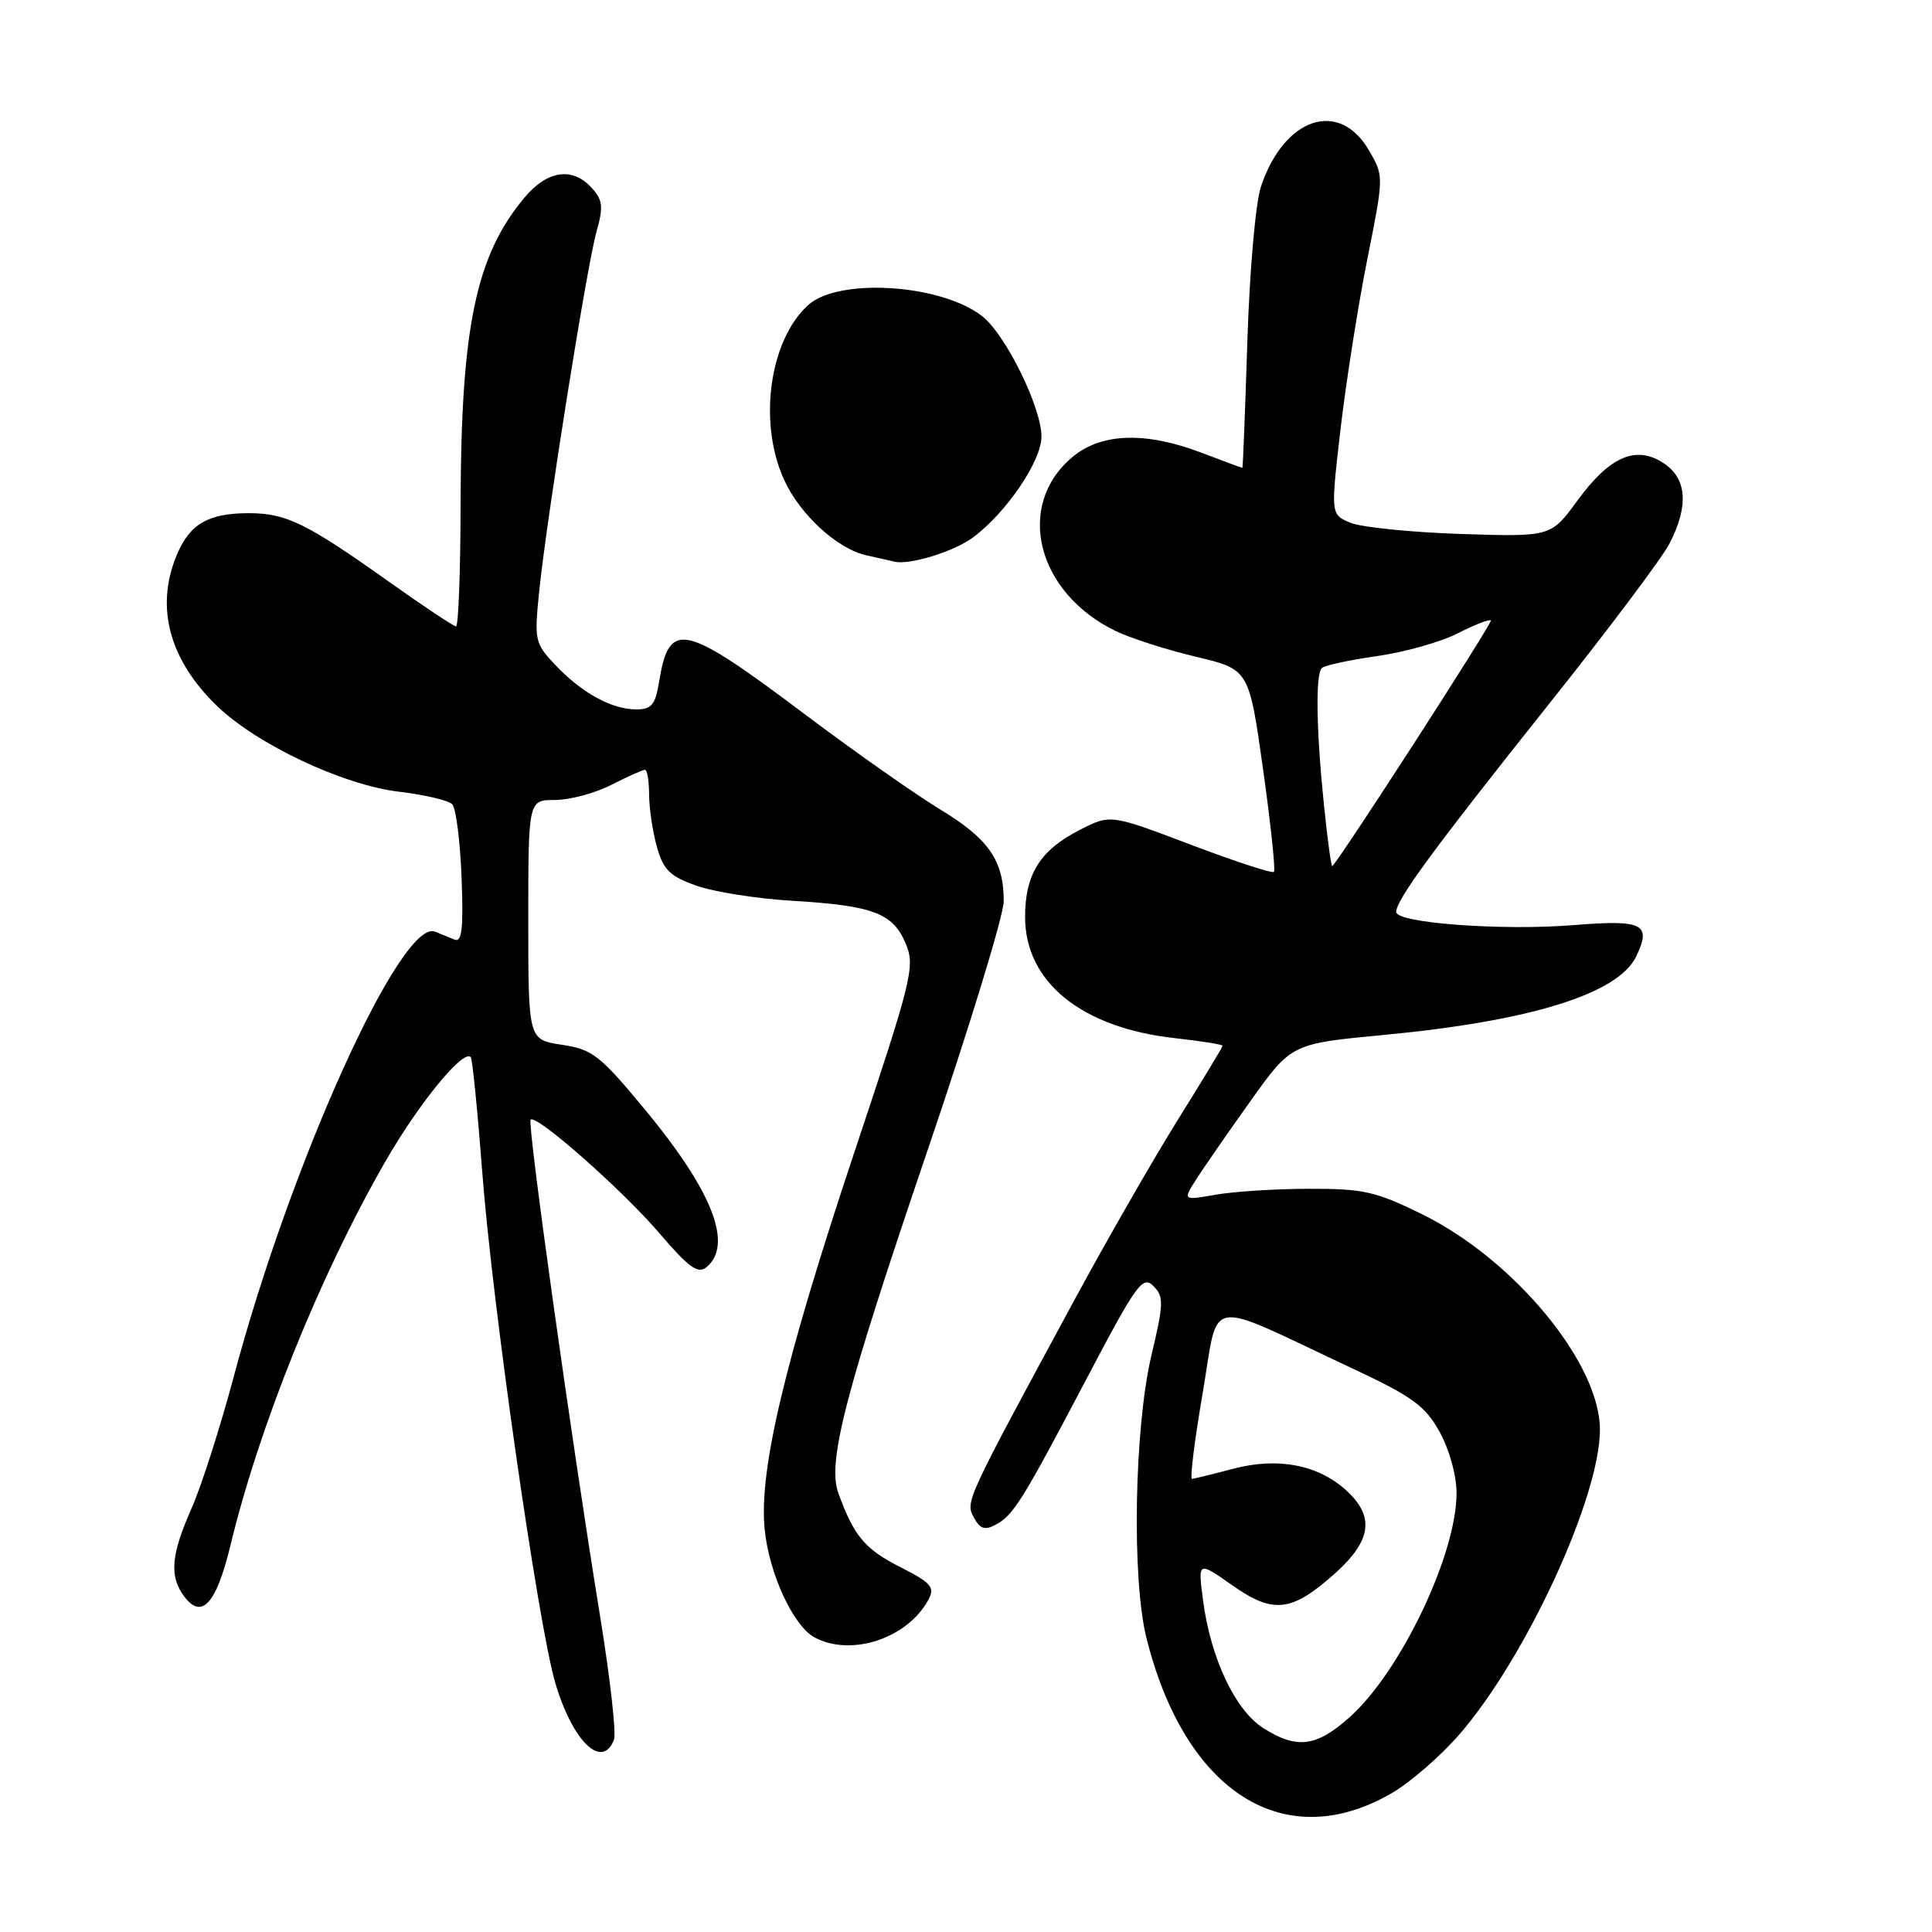 <?xml version="1.0" encoding="UTF-8" standalone="no"?>
<!DOCTYPE svg PUBLIC "-//W3C//DTD SVG 1.1//EN" "http://www.w3.org/Graphics/SVG/1.1/DTD/svg11.dtd" >
<svg xmlns="http://www.w3.org/2000/svg" xmlns:xlink="http://www.w3.org/1999/xlink" version="1.1" viewBox="0 0 256 256">
 <g >
 <path fill="currentColor"
d=" M 184.52 237.54 C 186.89 236.15 190.84 232.72 193.28 229.93 C 202.12 219.82 212.00 198.45 212.00 189.43 C 212.00 180.64 200.67 166.92 188.45 160.90 C 182.32 157.88 180.64 157.50 173.52 157.52 C 169.11 157.52 163.53 157.88 161.11 158.30 C 156.73 159.07 156.73 159.07 158.50 156.28 C 159.47 154.75 162.71 150.08 165.69 145.90 C 171.11 138.30 171.11 138.30 183.30 137.14 C 202.81 135.30 214.42 131.69 216.80 126.74 C 218.87 122.41 217.73 121.84 208.53 122.58 C 199.06 123.35 185.00 122.31 185.00 120.84 C 185.00 119.23 190.04 112.37 205.14 93.42 C 213.00 83.57 220.23 73.94 221.21 72.04 C 223.80 67.03 223.53 63.39 220.42 61.36 C 216.76 58.96 213.28 60.48 209.00 66.35 C 205.50 71.14 205.50 71.14 193.50 70.75 C 186.90 70.53 180.33 69.86 178.91 69.26 C 176.32 68.17 176.32 68.17 177.63 56.83 C 178.36 50.60 179.95 40.51 181.16 34.42 C 183.38 23.33 183.38 23.33 181.39 19.92 C 177.44 13.12 170.16 15.56 167.09 24.70 C 166.37 26.84 165.58 35.83 165.28 45.25 C 164.99 54.46 164.69 62.00 164.62 62.00 C 164.55 62.00 162.13 61.10 159.24 60.00 C 151.76 57.16 145.92 57.35 142.08 60.58 C 134.45 67.00 137.37 78.59 147.89 83.64 C 149.88 84.59 154.65 86.12 158.50 87.03 C 165.50 88.70 165.50 88.70 167.36 101.91 C 168.38 109.18 169.03 115.31 168.80 115.53 C 168.57 115.76 163.61 114.13 157.76 111.92 C 147.14 107.89 147.14 107.89 143.09 109.96 C 137.83 112.64 135.83 115.82 135.83 121.50 C 135.83 130.15 143.34 136.21 155.75 137.57 C 159.19 137.95 162.00 138.40 162.00 138.57 C 162.00 138.74 159.32 143.17 156.05 148.41 C 152.78 153.66 146.63 164.37 142.38 172.23 C 127.87 199.04 127.91 198.96 129.04 201.08 C 129.85 202.58 130.50 202.80 131.90 202.05 C 134.29 200.77 135.39 199.01 143.99 182.67 C 150.57 170.14 151.41 168.98 152.82 170.39 C 154.23 171.80 154.21 172.68 152.56 179.64 C 150.30 189.24 149.95 209.14 151.90 217.00 C 157.02 237.55 170.26 245.90 184.52 237.54 Z  M 81.36 230.51 C 81.67 229.69 80.85 222.37 79.53 214.26 C 75.70 190.72 69.84 148.83 70.31 148.36 C 71.06 147.60 82.49 157.69 87.44 163.48 C 91.27 167.96 92.49 168.84 93.61 167.91 C 97.18 164.94 94.44 157.89 85.53 147.11 C 79.49 139.81 78.52 139.05 74.46 138.44 C 70.00 137.77 70.00 137.77 70.00 121.89 C 70.00 106.00 70.00 106.00 73.54 106.00 C 75.49 106.00 78.84 105.10 81.00 104.00 C 83.16 102.90 85.16 102.00 85.46 102.00 C 85.76 102.00 86.00 103.46 86.01 105.25 C 86.01 107.04 86.47 110.15 87.03 112.18 C 87.89 115.25 88.74 116.10 92.28 117.36 C 94.60 118.18 100.33 119.09 105.01 119.36 C 115.70 120.00 118.34 121.00 120.02 125.05 C 121.28 128.08 120.88 129.68 113.14 152.88 C 103.98 180.37 100.55 194.80 101.32 202.62 C 101.90 208.50 105.11 215.45 107.94 216.97 C 112.81 219.57 120.27 217.09 123.03 211.95 C 123.90 210.31 123.40 209.73 119.24 207.62 C 114.61 205.27 113.13 203.50 111.09 197.86 C 109.59 193.72 111.96 184.61 122.98 152.21 C 128.49 136.00 133.00 121.25 133.00 119.42 C 133.00 114.02 131.01 111.15 124.57 107.25 C 121.23 105.22 113.25 99.61 106.84 94.79 C 90.48 82.49 88.67 82.08 87.32 90.41 C 86.84 93.38 86.32 94.00 84.32 94.00 C 81.08 94.00 77.12 91.84 73.63 88.16 C 70.86 85.24 70.78 84.89 71.45 78.32 C 72.47 68.44 77.77 35.17 79.05 30.65 C 79.97 27.41 79.87 26.51 78.41 24.90 C 75.87 22.10 72.56 22.55 69.55 26.12 C 63.06 33.83 61.09 43.27 61.03 66.75 C 61.02 75.69 60.74 83.00 60.43 83.00 C 60.12 83.00 56.11 80.33 51.52 77.07 C 40.60 69.31 37.92 68.00 32.98 68.00 C 27.59 68.00 25.14 69.42 23.42 73.55 C 20.55 80.40 22.40 87.37 28.69 93.48 C 33.96 98.61 45.47 104.04 52.90 104.91 C 56.28 105.31 59.44 106.06 59.93 106.57 C 60.42 107.08 60.97 111.44 61.16 116.26 C 61.42 122.98 61.21 124.90 60.25 124.51 C 59.56 124.23 58.39 123.75 57.65 123.45 C 53.19 121.64 38.51 154.08 30.95 182.50 C 29.19 189.09 26.69 196.91 25.38 199.87 C 22.67 206.00 22.42 208.82 24.36 211.47 C 26.70 214.68 28.64 212.58 30.52 204.83 C 34.35 188.97 42.33 169.15 50.92 154.15 C 55.40 146.31 61.37 138.99 62.38 140.07 C 62.59 140.31 63.28 147.16 63.90 155.30 C 65.24 172.89 71.29 215.21 73.58 223.00 C 75.86 230.75 79.80 234.56 81.36 230.51 Z  M 128.92 71.22 C 133.33 67.96 138.00 61.08 138.00 57.86 C 138.00 53.98 133.27 44.36 130.16 41.91 C 124.73 37.64 111.13 36.76 107.09 40.42 C 101.95 45.07 100.44 55.96 103.88 63.54 C 105.99 68.19 110.94 72.73 114.83 73.59 C 116.30 73.91 117.95 74.29 118.50 74.42 C 120.47 74.91 126.39 73.10 128.92 71.22 Z  M 167.36 228.96 C 163.66 226.59 160.43 219.74 159.42 212.13 C 158.72 206.85 158.72 206.85 163.27 210.05 C 168.75 213.92 171.21 213.61 177.03 208.36 C 181.71 204.12 182.14 200.96 178.48 197.57 C 174.74 194.10 169.38 193.05 163.44 194.61 C 160.72 195.33 158.25 195.93 157.95 195.96 C 157.65 195.98 158.28 190.87 159.36 184.60 C 161.58 171.62 159.32 172.00 179.00 181.23 C 187.16 185.05 188.82 186.25 190.75 189.72 C 192.05 192.07 193.00 195.49 193.00 197.85 C 193.00 205.93 185.66 221.36 178.94 227.44 C 174.45 231.49 171.85 231.83 167.36 228.96 Z  M 175.44 106.77 C 174.41 96.72 174.29 89.38 175.15 88.52 C 175.50 88.17 178.78 87.46 182.44 86.94 C 186.10 86.42 190.91 85.07 193.14 83.93 C 195.37 82.79 197.35 82.02 197.55 82.21 C 197.81 82.48 177.96 113.25 176.54 114.77 C 176.40 114.92 175.91 111.32 175.44 106.77 Z "/>
</g>
</svg>